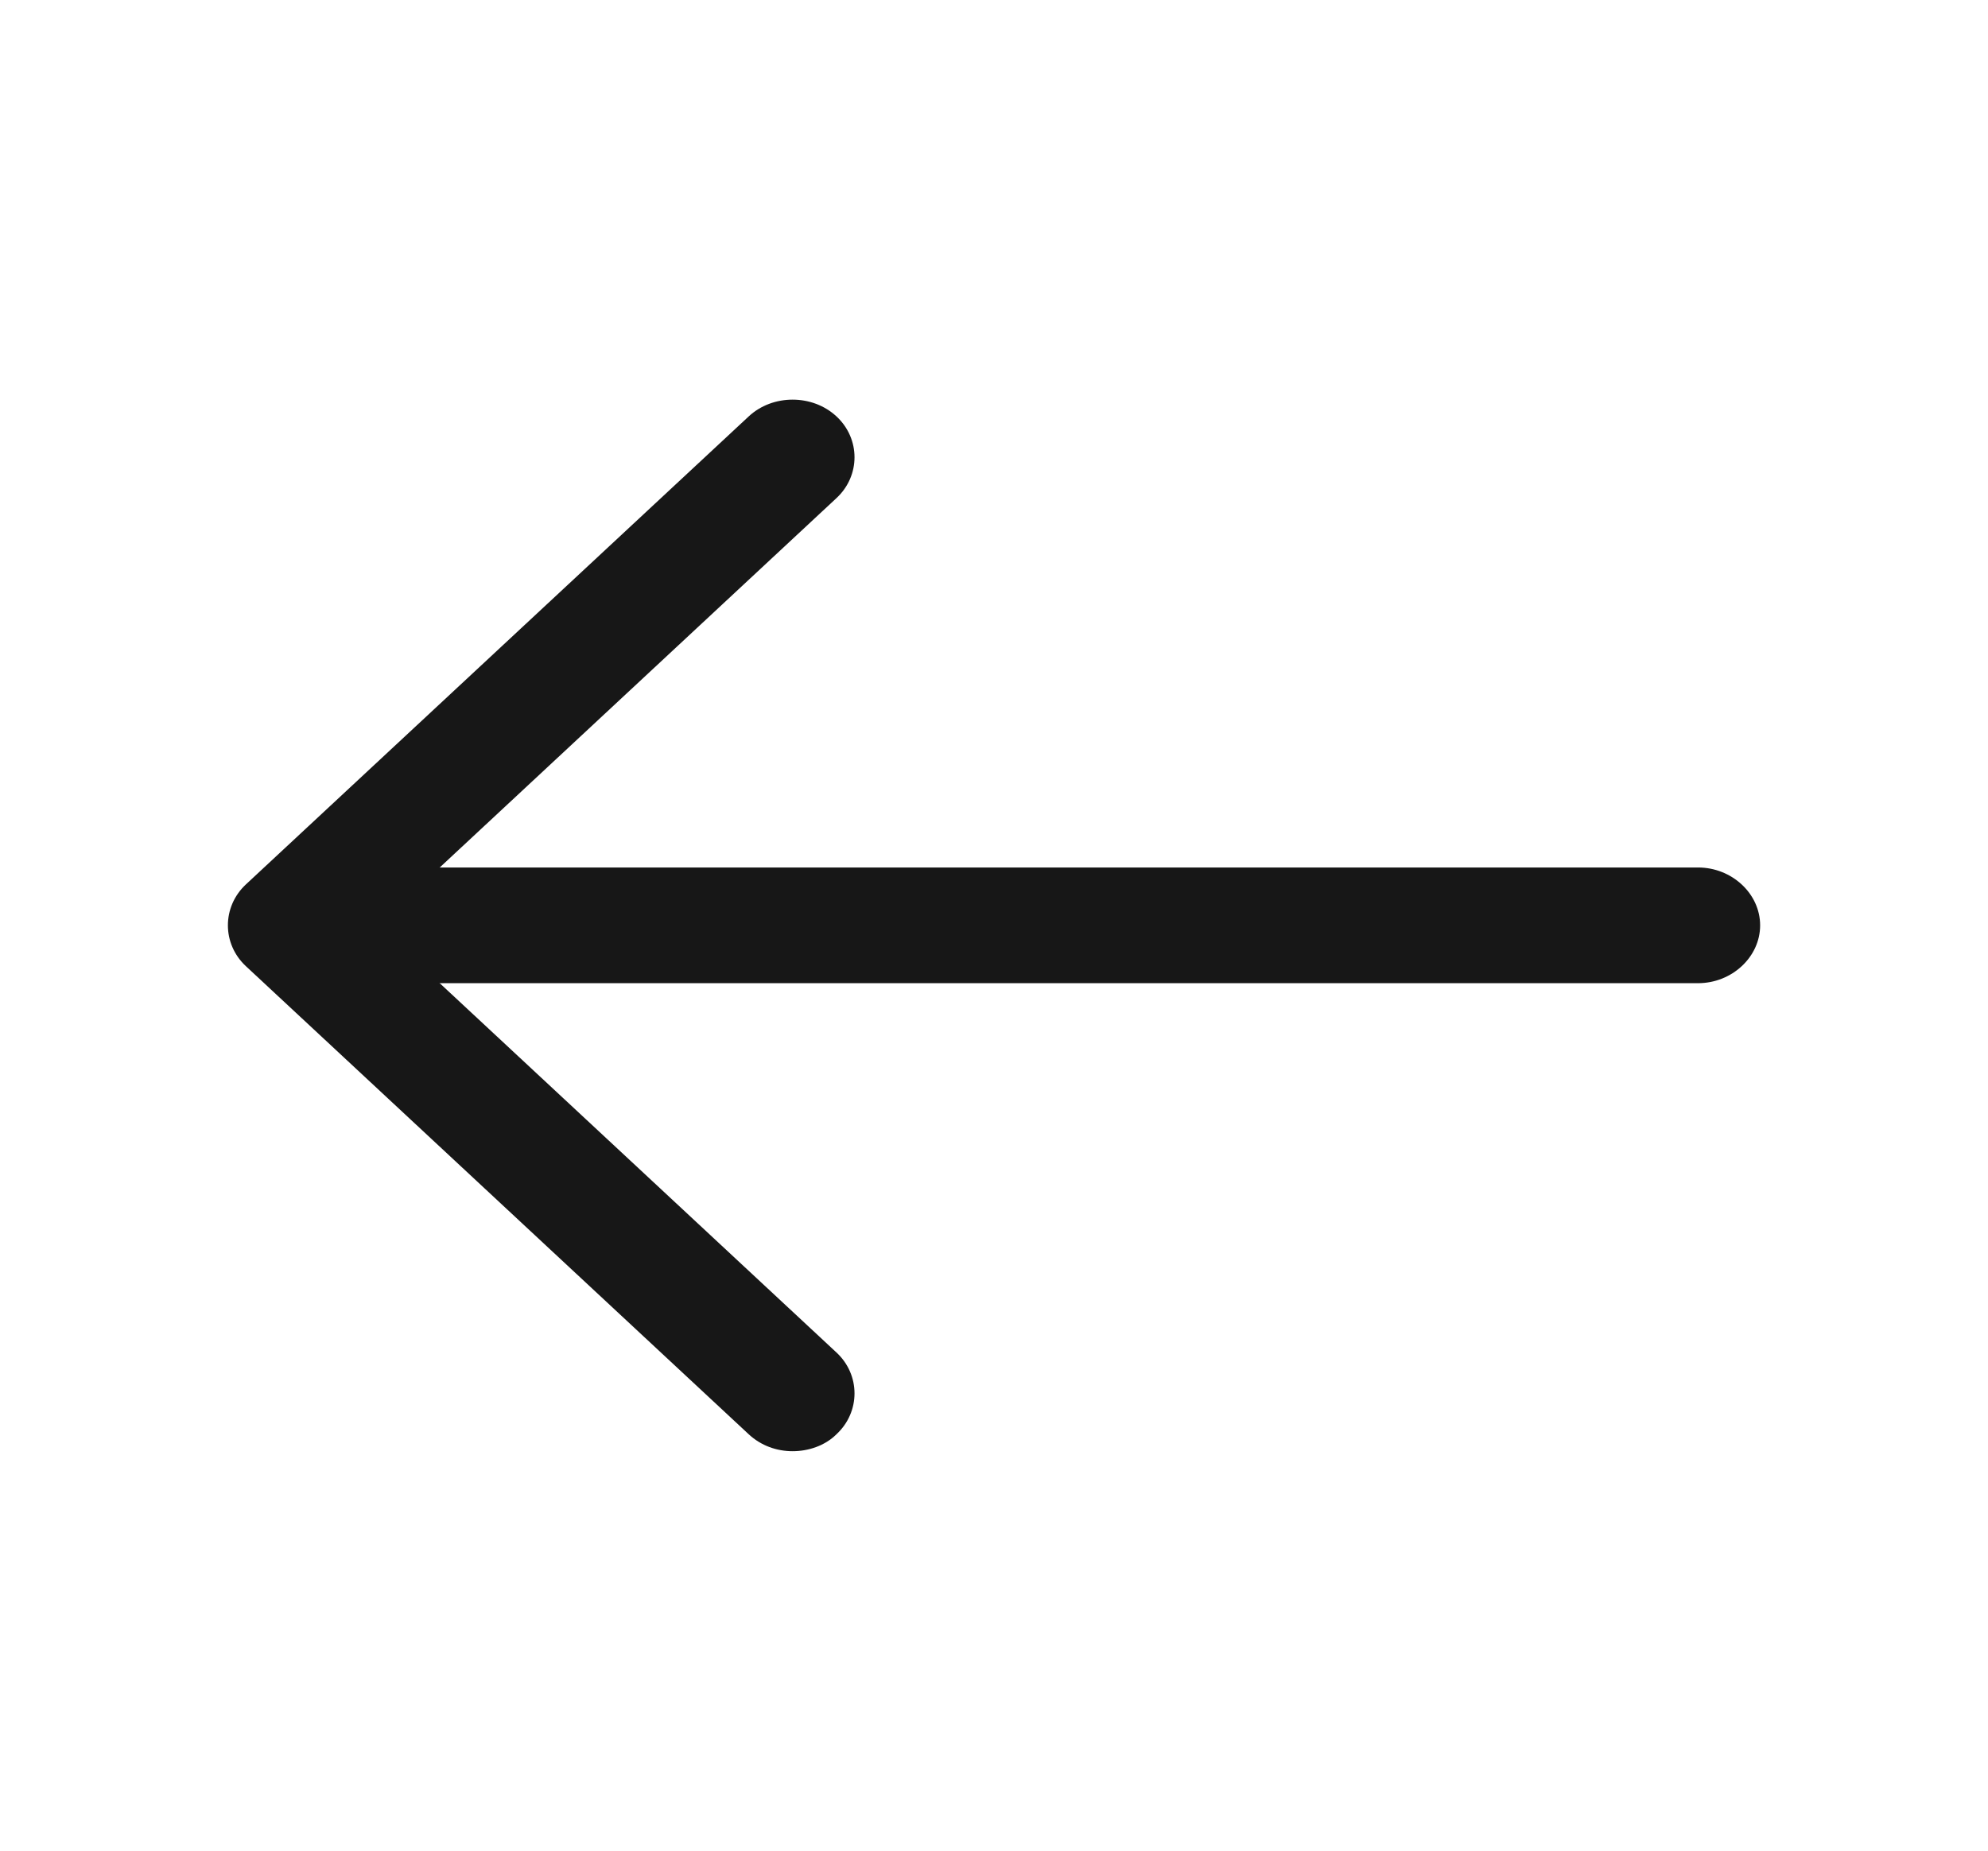 <svg width="29" height="27" viewBox="0 0 29 27" fill="none" xmlns="http://www.w3.org/2000/svg">
<path d="M11.562 21.172C11.332 21.172 11.103 21.093 10.922 20.925L3.587 14.096C3.237 13.77 3.237 13.23 3.587 12.903L10.922 6.075C11.272 5.749 11.852 5.749 12.202 6.075C12.553 6.401 12.553 6.941 12.202 7.267L5.508 13.5L12.202 19.732C12.553 20.058 12.553 20.599 12.202 20.925C12.033 21.093 11.792 21.172 11.562 21.172Z" fill="#171717"/>
<path d="M24.77 14.344H4.434C3.938 14.344 3.527 13.961 3.527 13.5C3.527 13.039 3.938 12.656 4.434 12.656H24.77C25.265 12.656 25.676 13.039 25.676 13.5C25.676 13.961 25.265 14.344 24.77 14.344Z" fill="#171717"/>
</svg>

